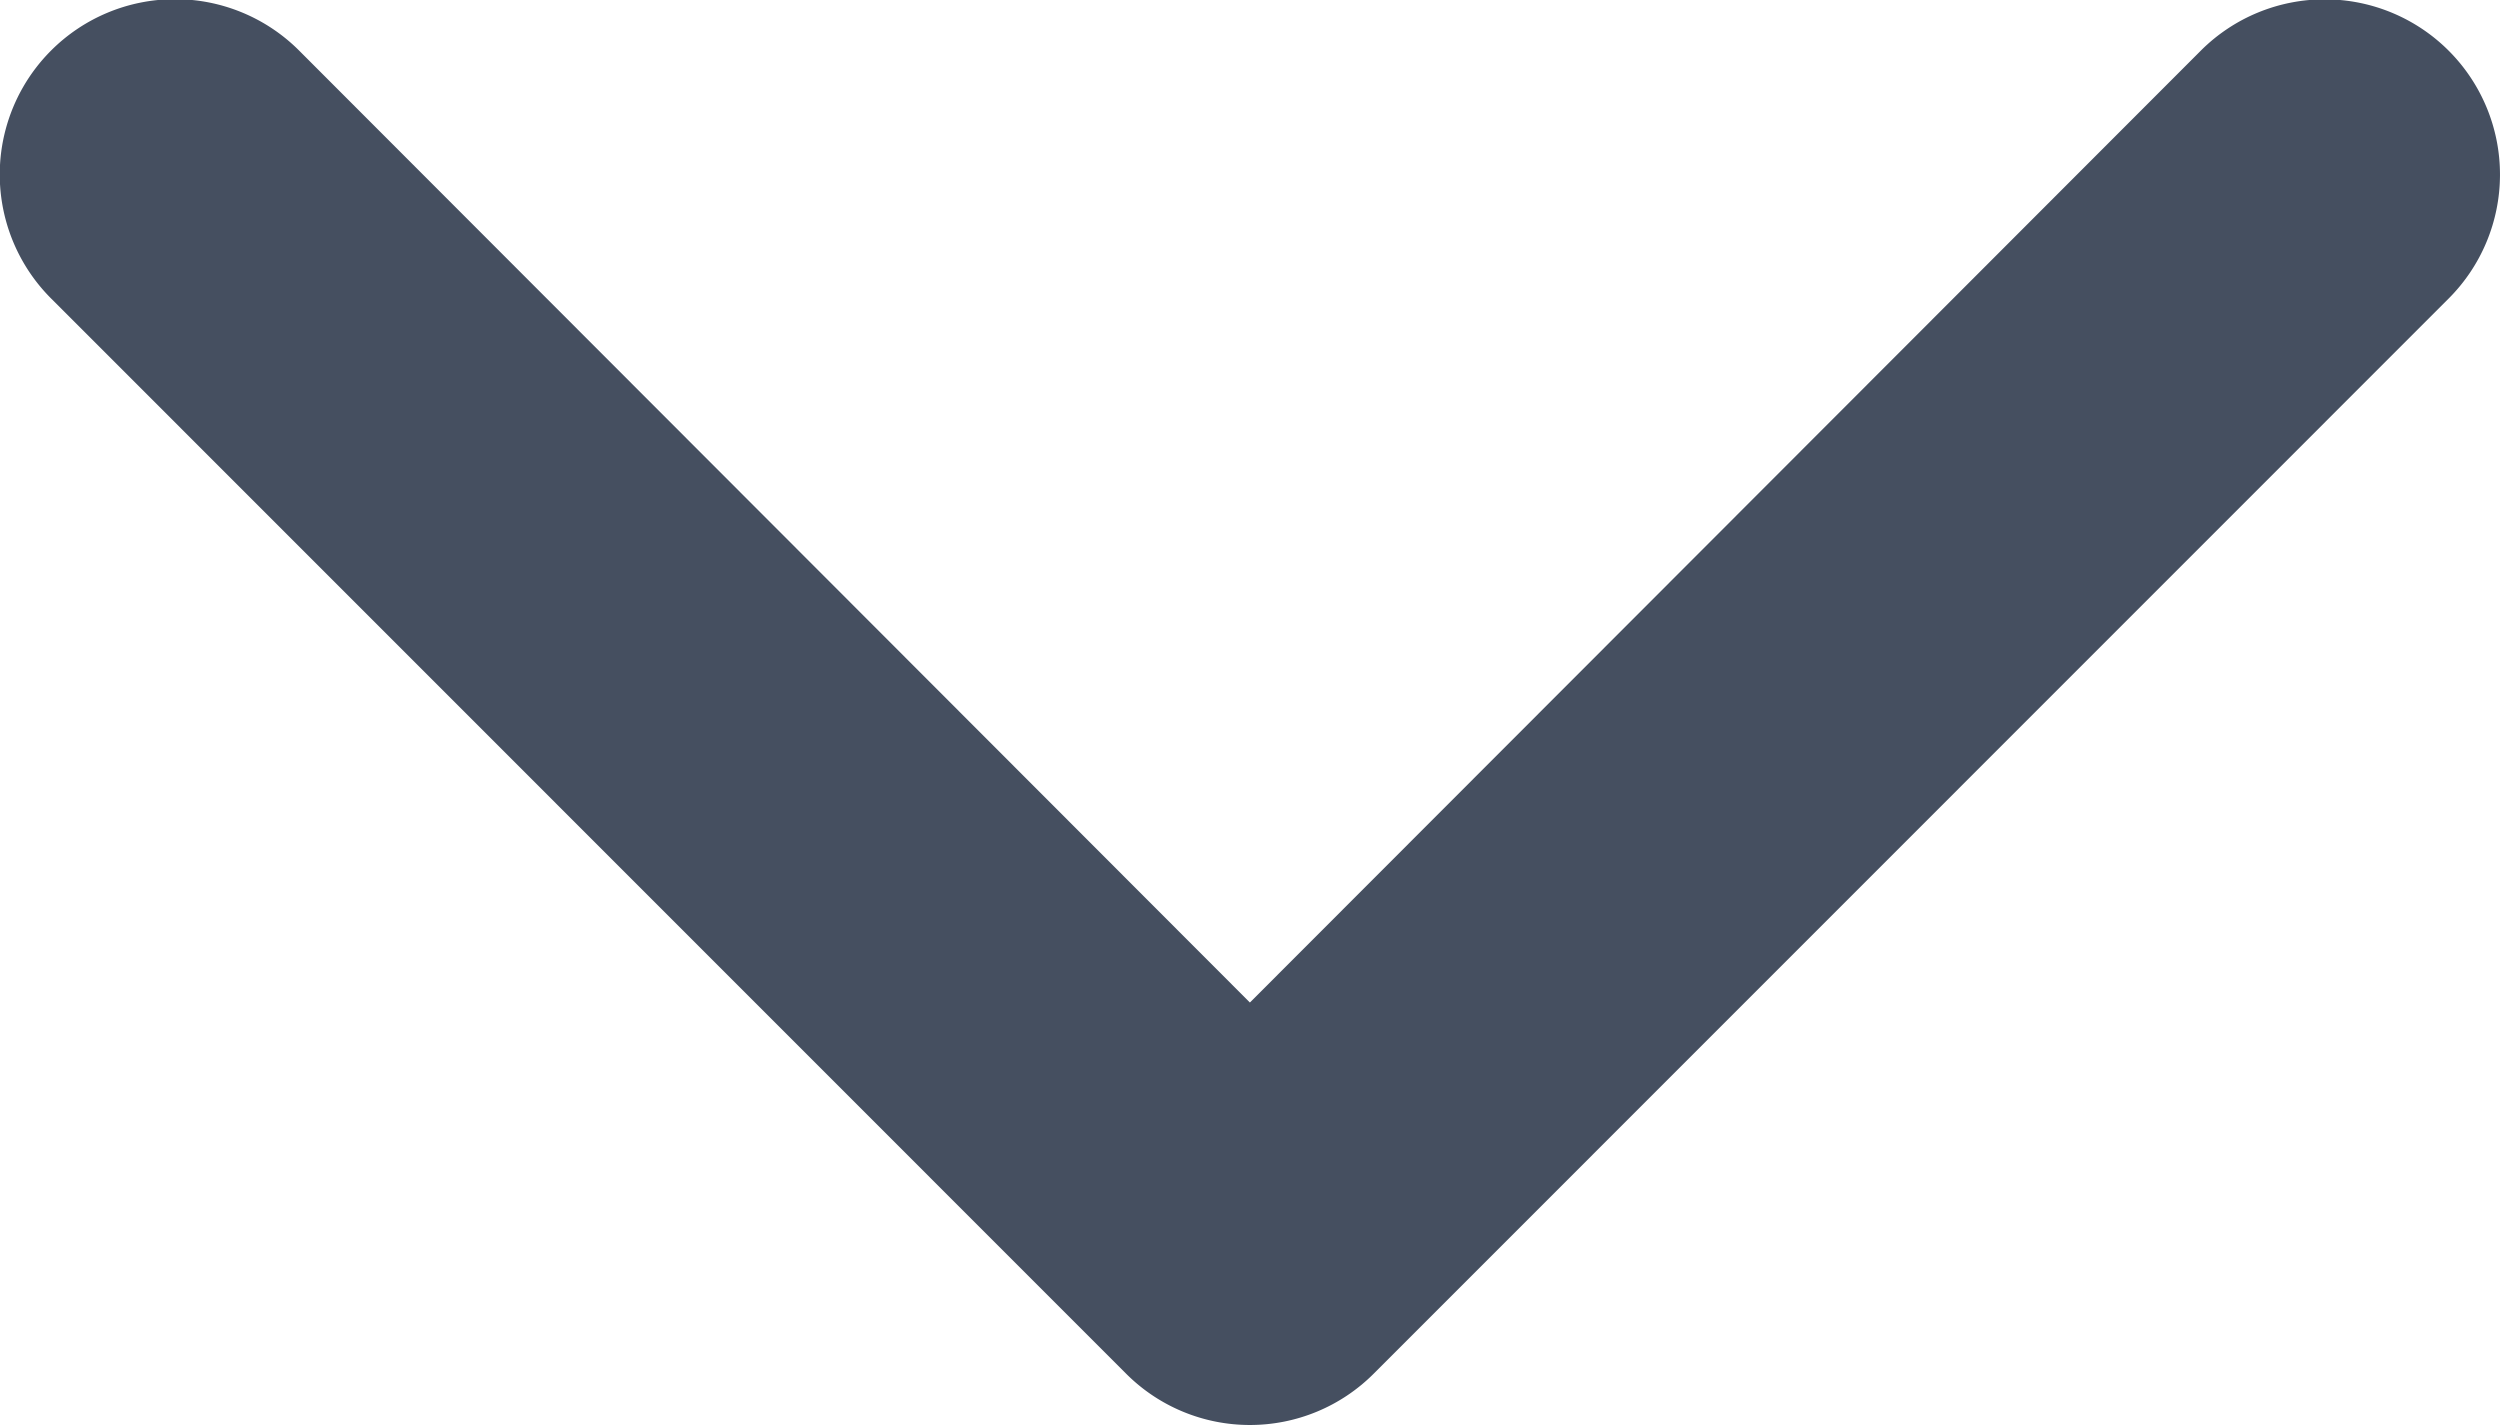 <svg xmlns="http://www.w3.org/2000/svg" width="12.865" height="7.333" viewBox="0 0 12.865 7.333"><defs><style>.a{fill:#454f60;}</style></defs><path class="a" d="M6.433,104.474a.9.9,0,0,1-.637-.264L.265,98.678A.9.9,0,0,1,1.539,97.4L6.433,102.3,11.328,97.4A.9.9,0,0,1,12.6,98.679L7.07,104.21A.9.9,0,0,1,6.433,104.474Z" transform="translate(-0.001 -97.141)"/></svg>